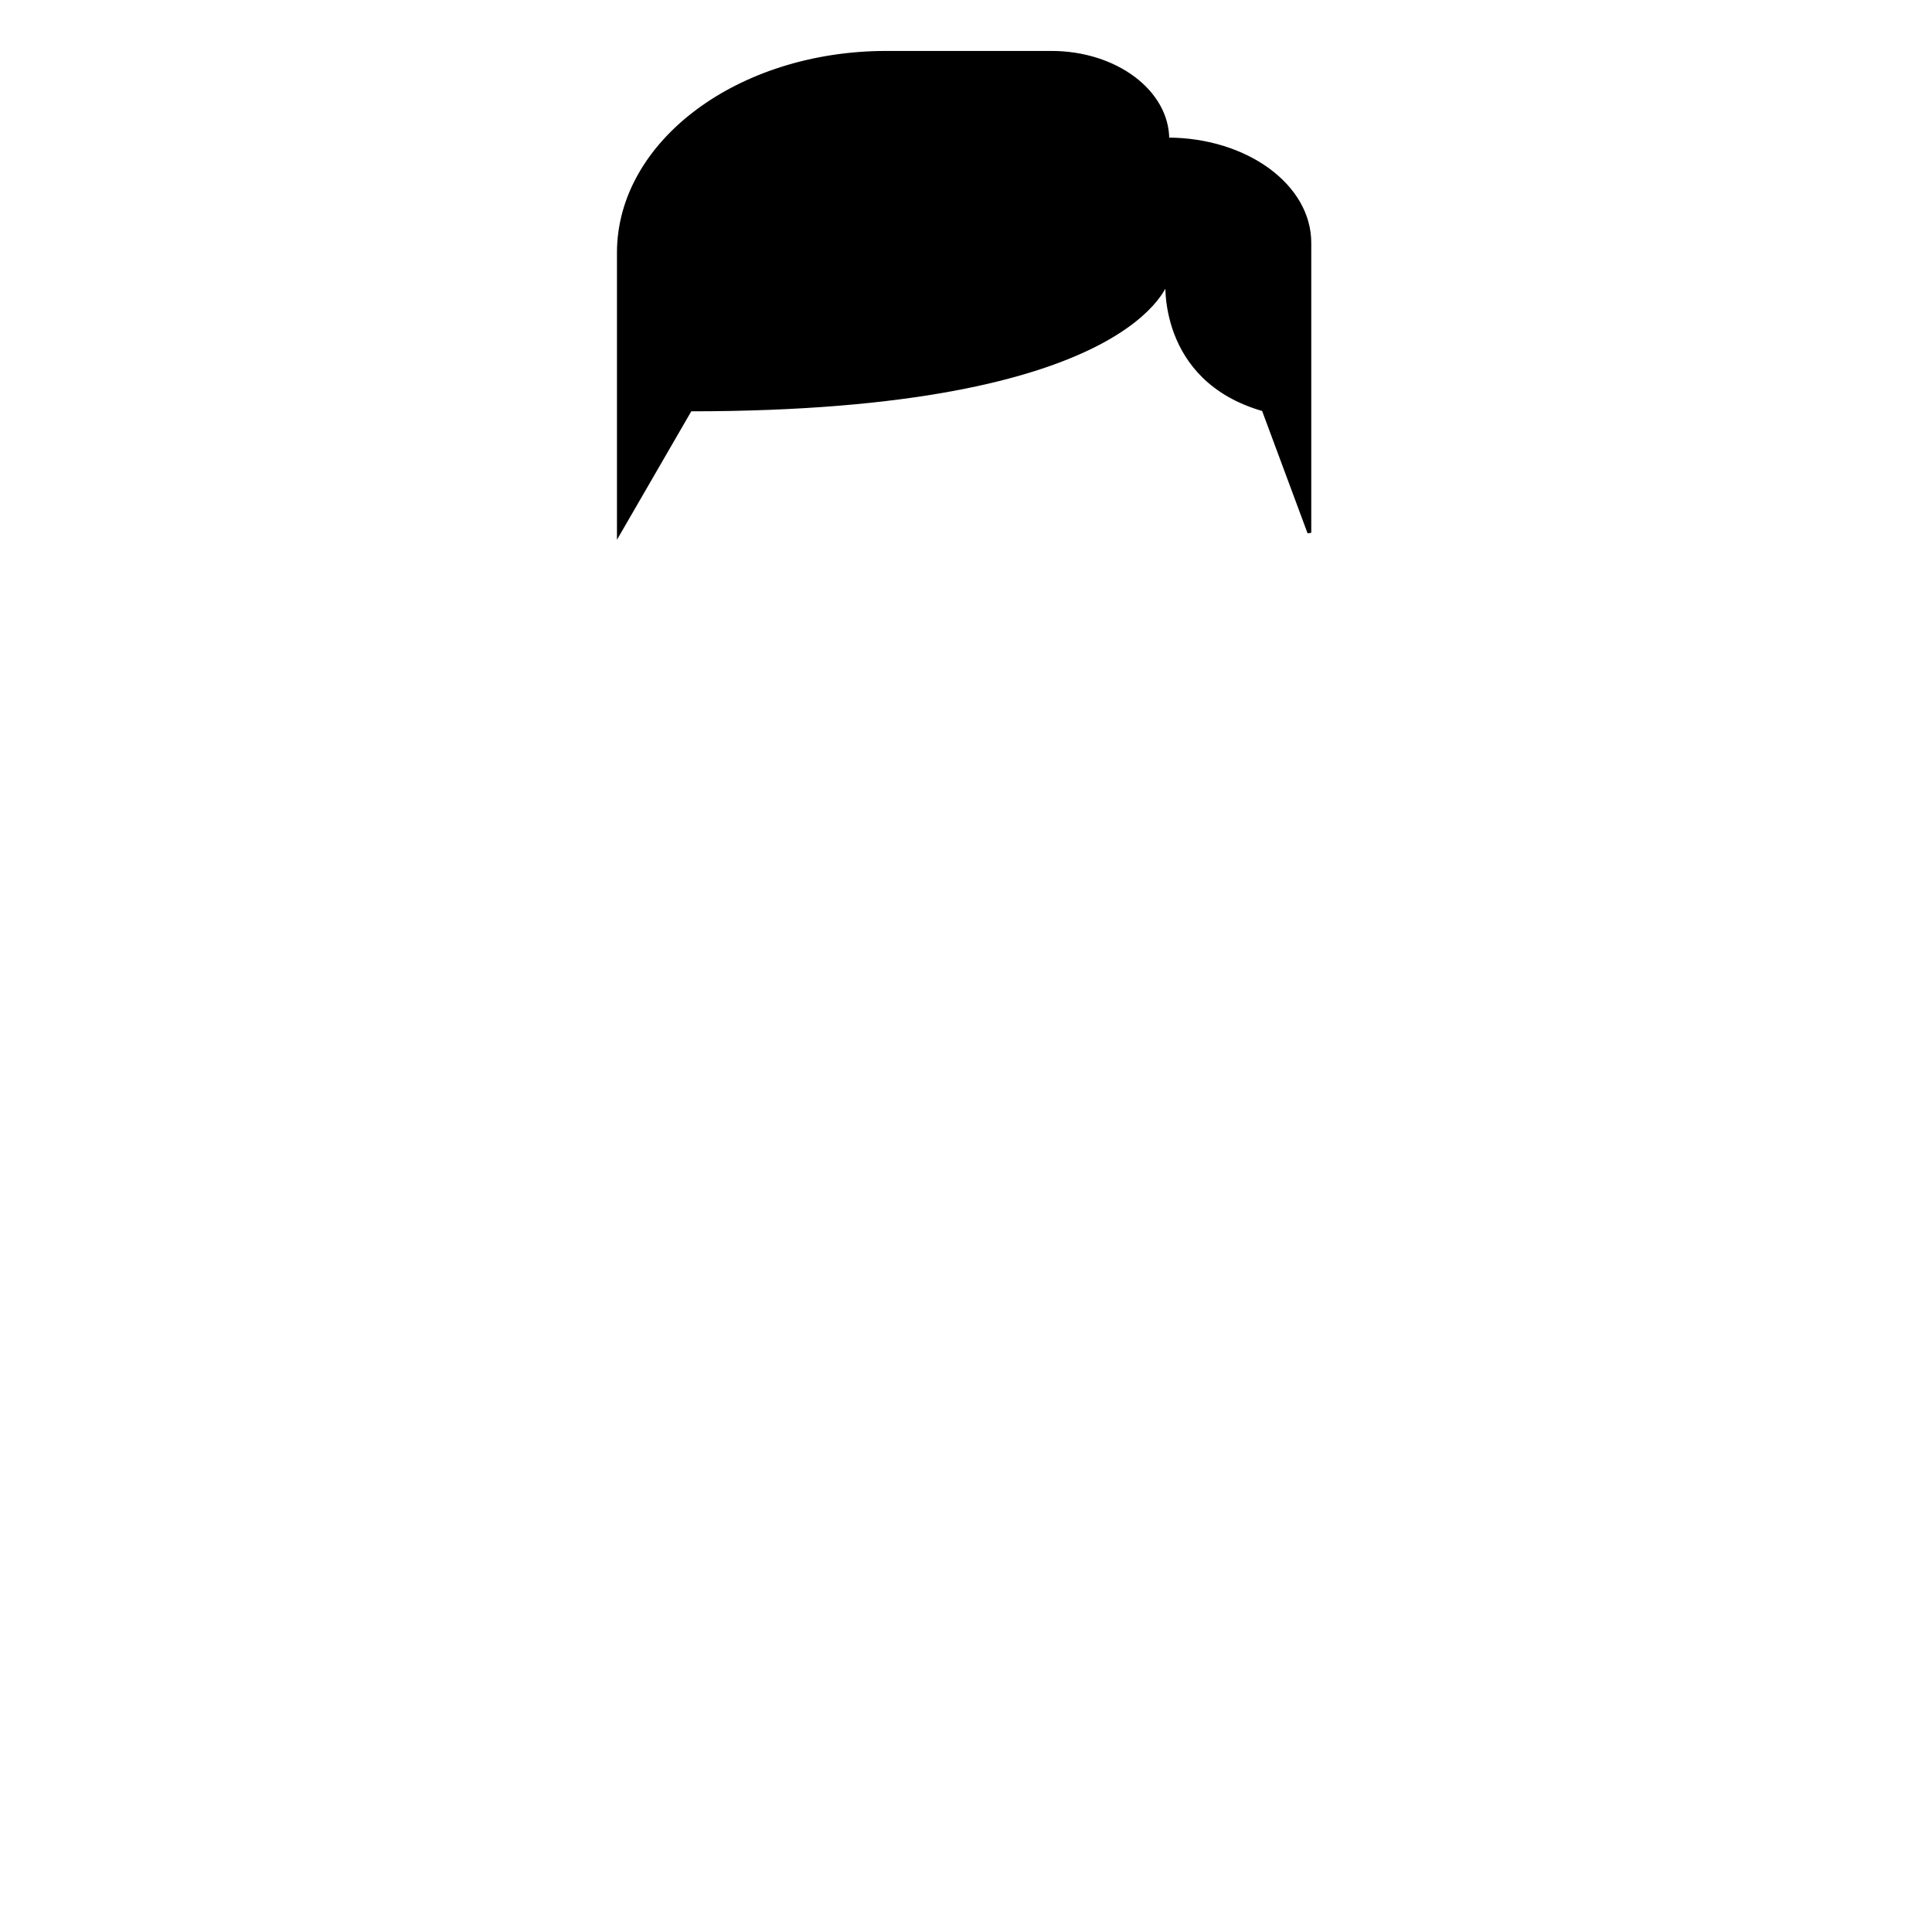 <svg width="512" height="512" xmlns="http://www.w3.org/2000/svg">

 <g>
  <g stroke="null" id="side-parting">
   <g stroke="null" id="svg_28">
    <path stroke="null" id="svg_45" fill="#HAIR" d="m309.364,74.058s-8.273,34.445 -126.455,34.445l-18.909,32.678l0,-45.044l0,-29.145c0,-29.268 31.747,-52.993 70.91,-52.993l43.726,0c16.97,0 30.727,10.281 30.727,22.963l0,37.095l0.001,0z"/>
   </g>
   <g stroke="null" id="svg_48">
    <path stroke="null" id="svg_54" fill="#HAIR" d="m309.365,74.058s-2.428,26.497 25.494,34.445l12.14,32.678l0,-45.044l0,-31.795c0,-15.121 -16.85,-27.379 -37.635,-27.379l0,37.094l0,0z"/>
   </g>
  </g>
 </g>

</svg>